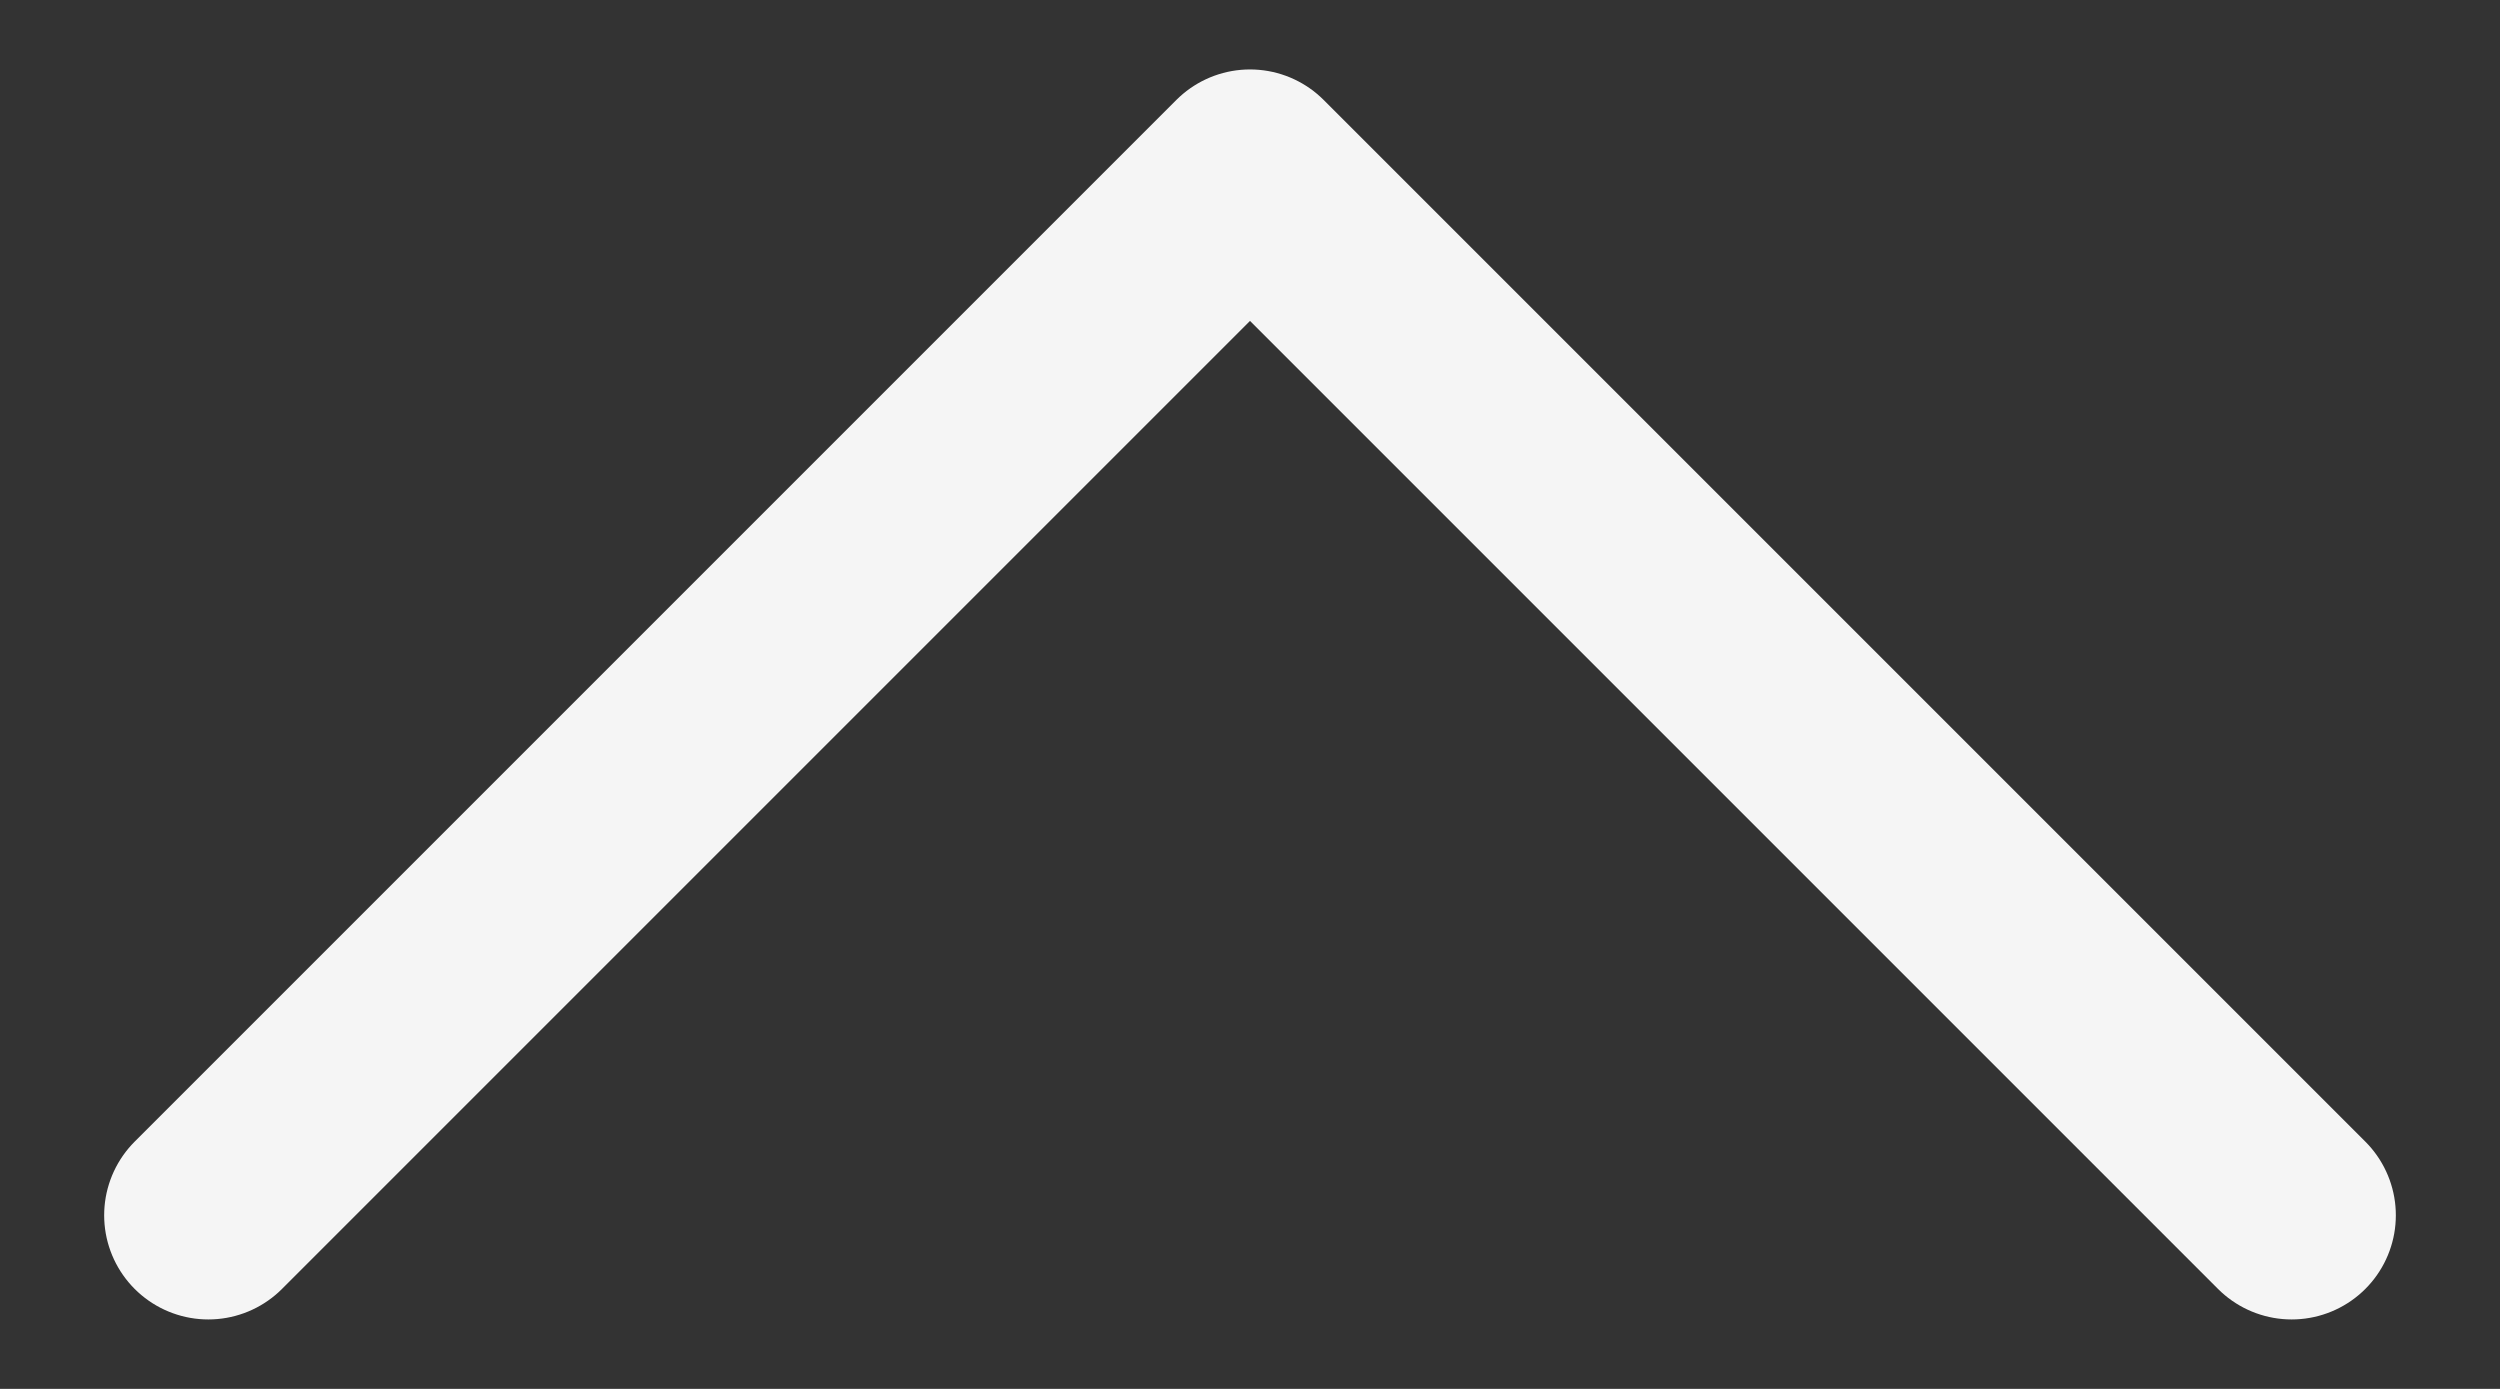 <svg width="18" height="10" viewBox="0 0 18 10" fill="none" xmlns="http://www.w3.org/2000/svg">
<rect x="0" y="0" width="18" height="10" fill="#333333" stroke="none"/>
<path d="M1.5 8.75L9 1.25L16.5 8.75" stroke="#F5F5F5" stroke-width="1.5" stroke-linecap="round" stroke-linejoin="round"/>
</svg>
